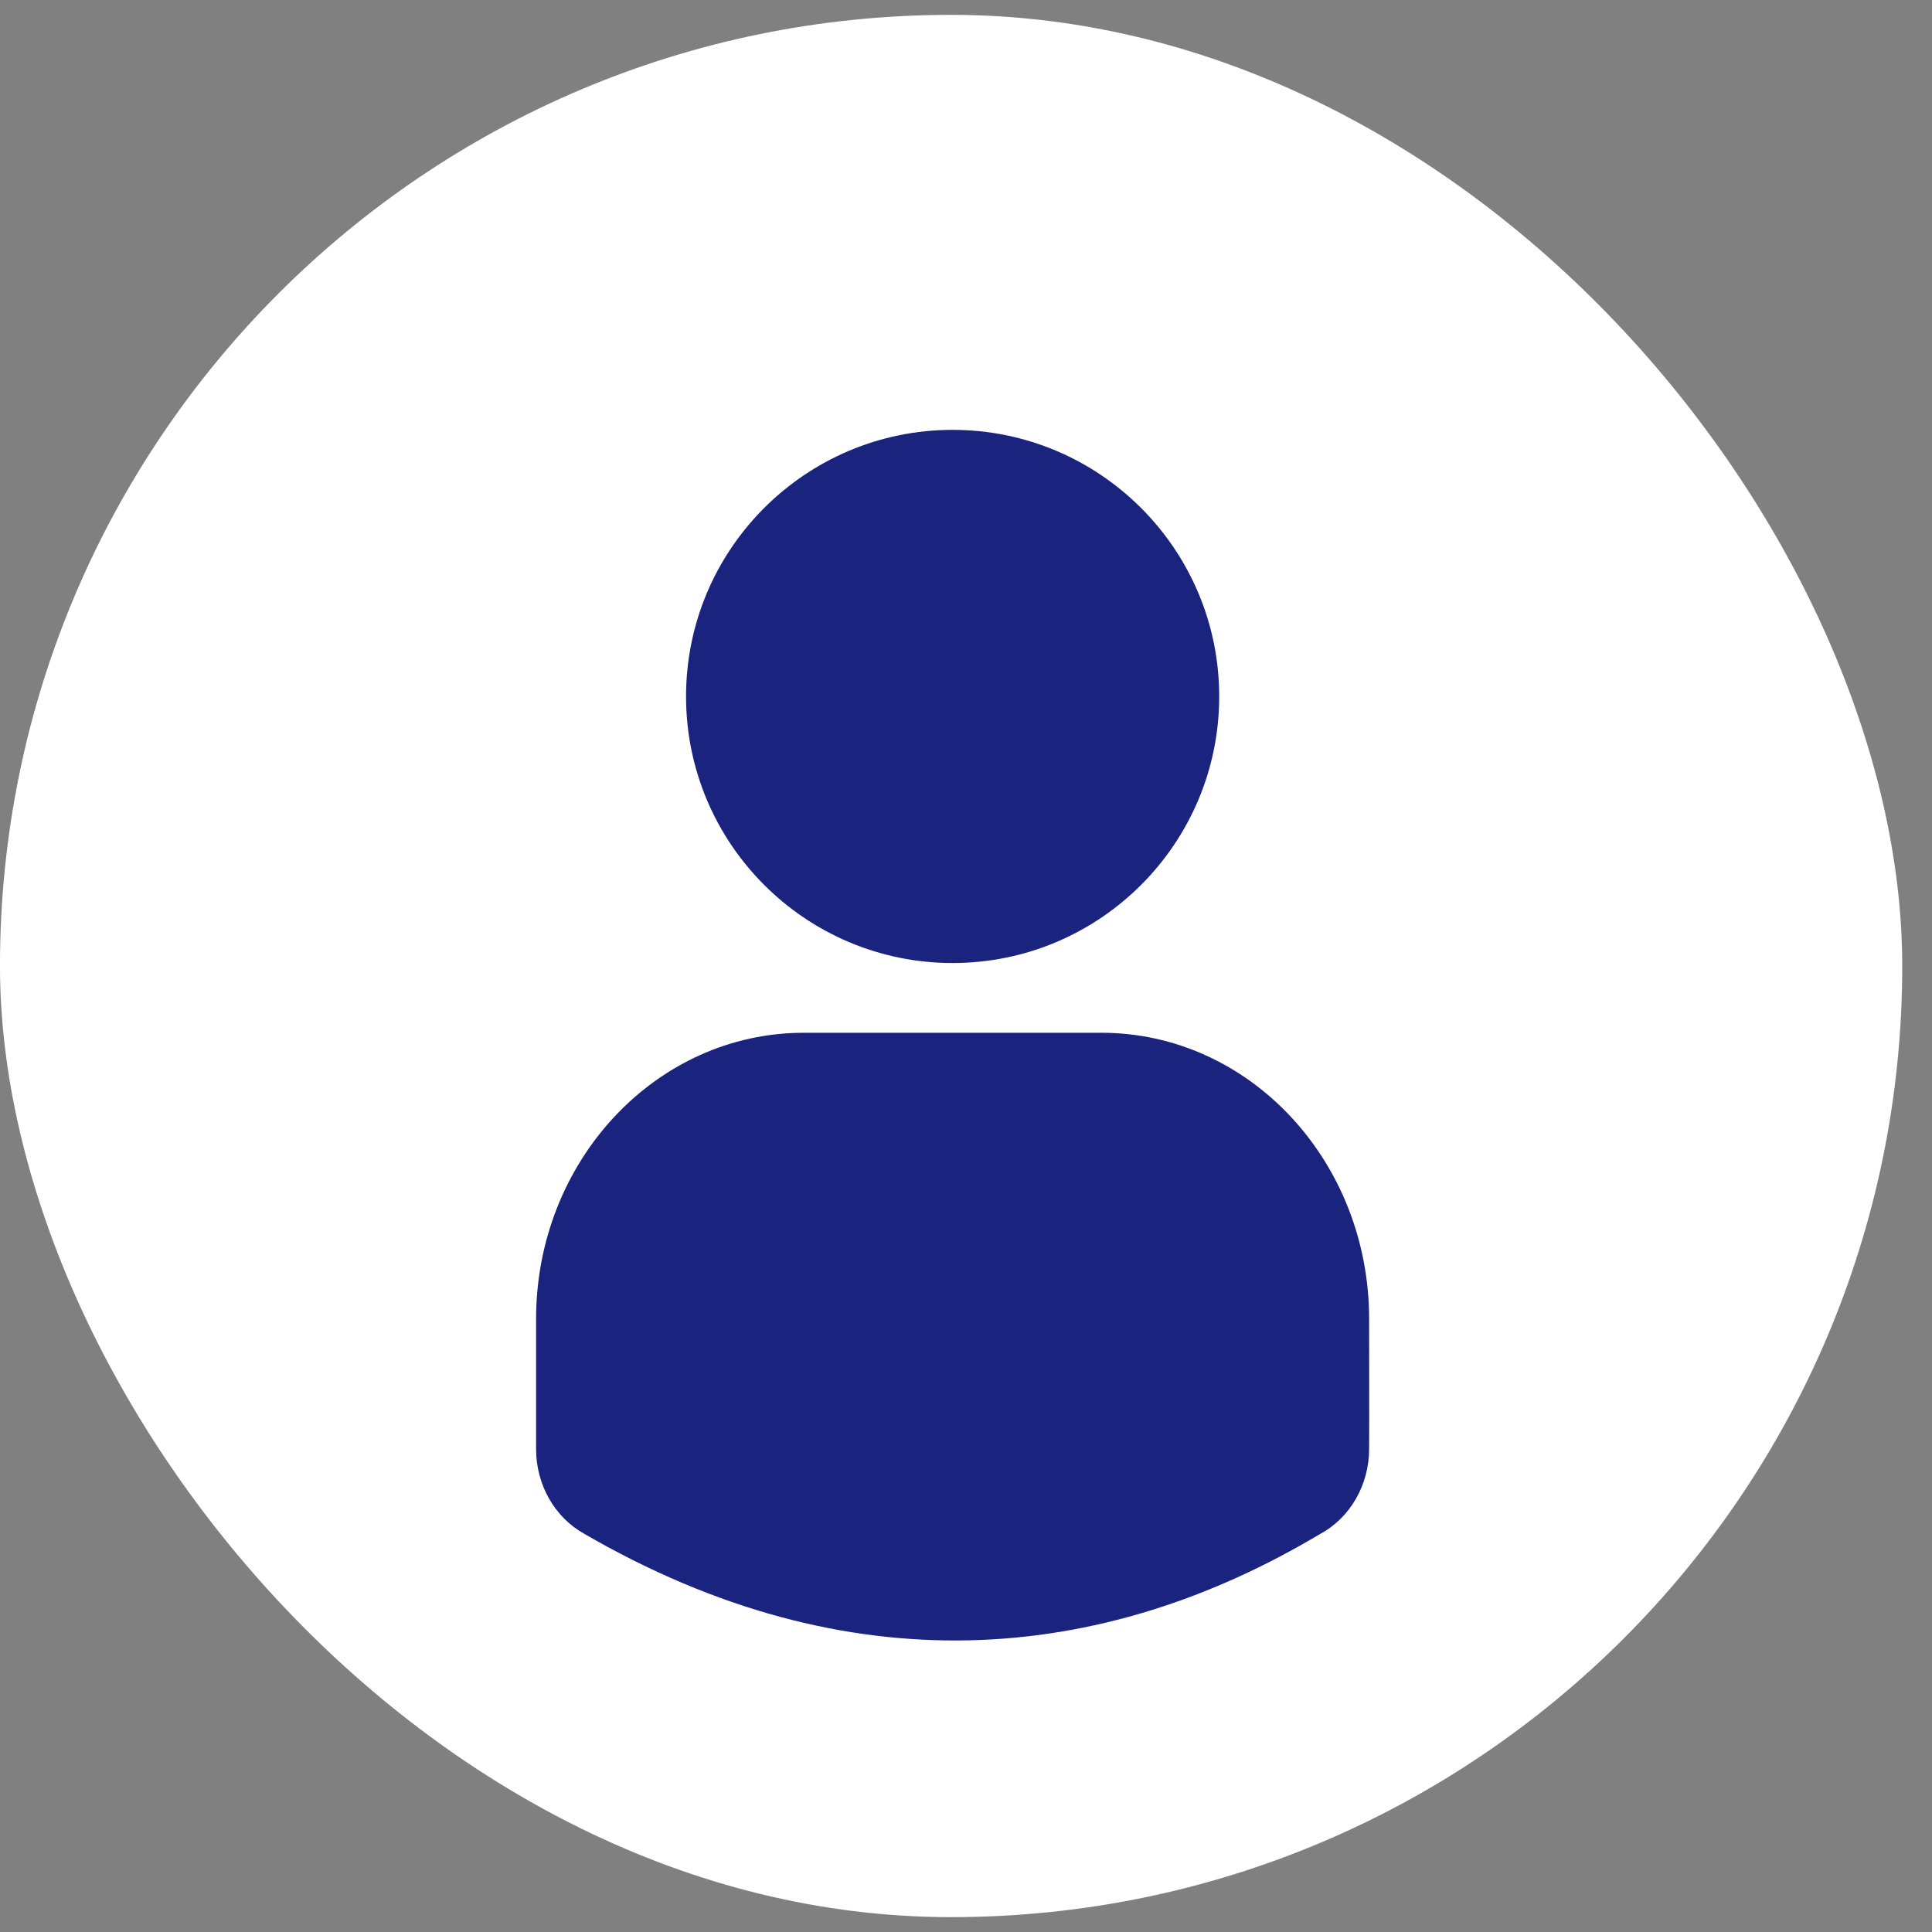 <svg width="52" height="52" viewBox="0 0 52 52" fill="none" xmlns="http://www.w3.org/2000/svg">
<rect x="0" y="0" width="52" height="52" fill="#808080" stroke="none"/>
<rect x="-0.001" y="0.4" width="51.2" height="51.2" rx="25.6" fill="white"/>
<path fill-rule="evenodd" clip-rule="evenodd" d="M29.643 27.797H21.635C17.656 27.797 14.429 31.247 14.429 35.501V38.998C14.427 39.957 14.927 40.839 15.722 41.28L15.724 41.282C22.837 45.404 29.643 44.804 35.529 41.288H35.531C36.34 40.852 36.85 39.966 36.85 38.998C36.856 38.042 36.85 37.119 36.85 35.501C36.85 31.247 33.623 27.797 29.644 27.797L29.643 27.797Z" fill="#1A237E"/>
<path d="M18.465 18.745C18.465 14.785 21.68 11.57 25.64 11.57C29.6 11.57 32.815 14.785 32.815 18.745C32.815 22.705 29.6 25.92 25.64 25.92C21.68 25.92 18.465 22.705 18.465 18.745Z" fill="#1A237E"/>
</svg>
